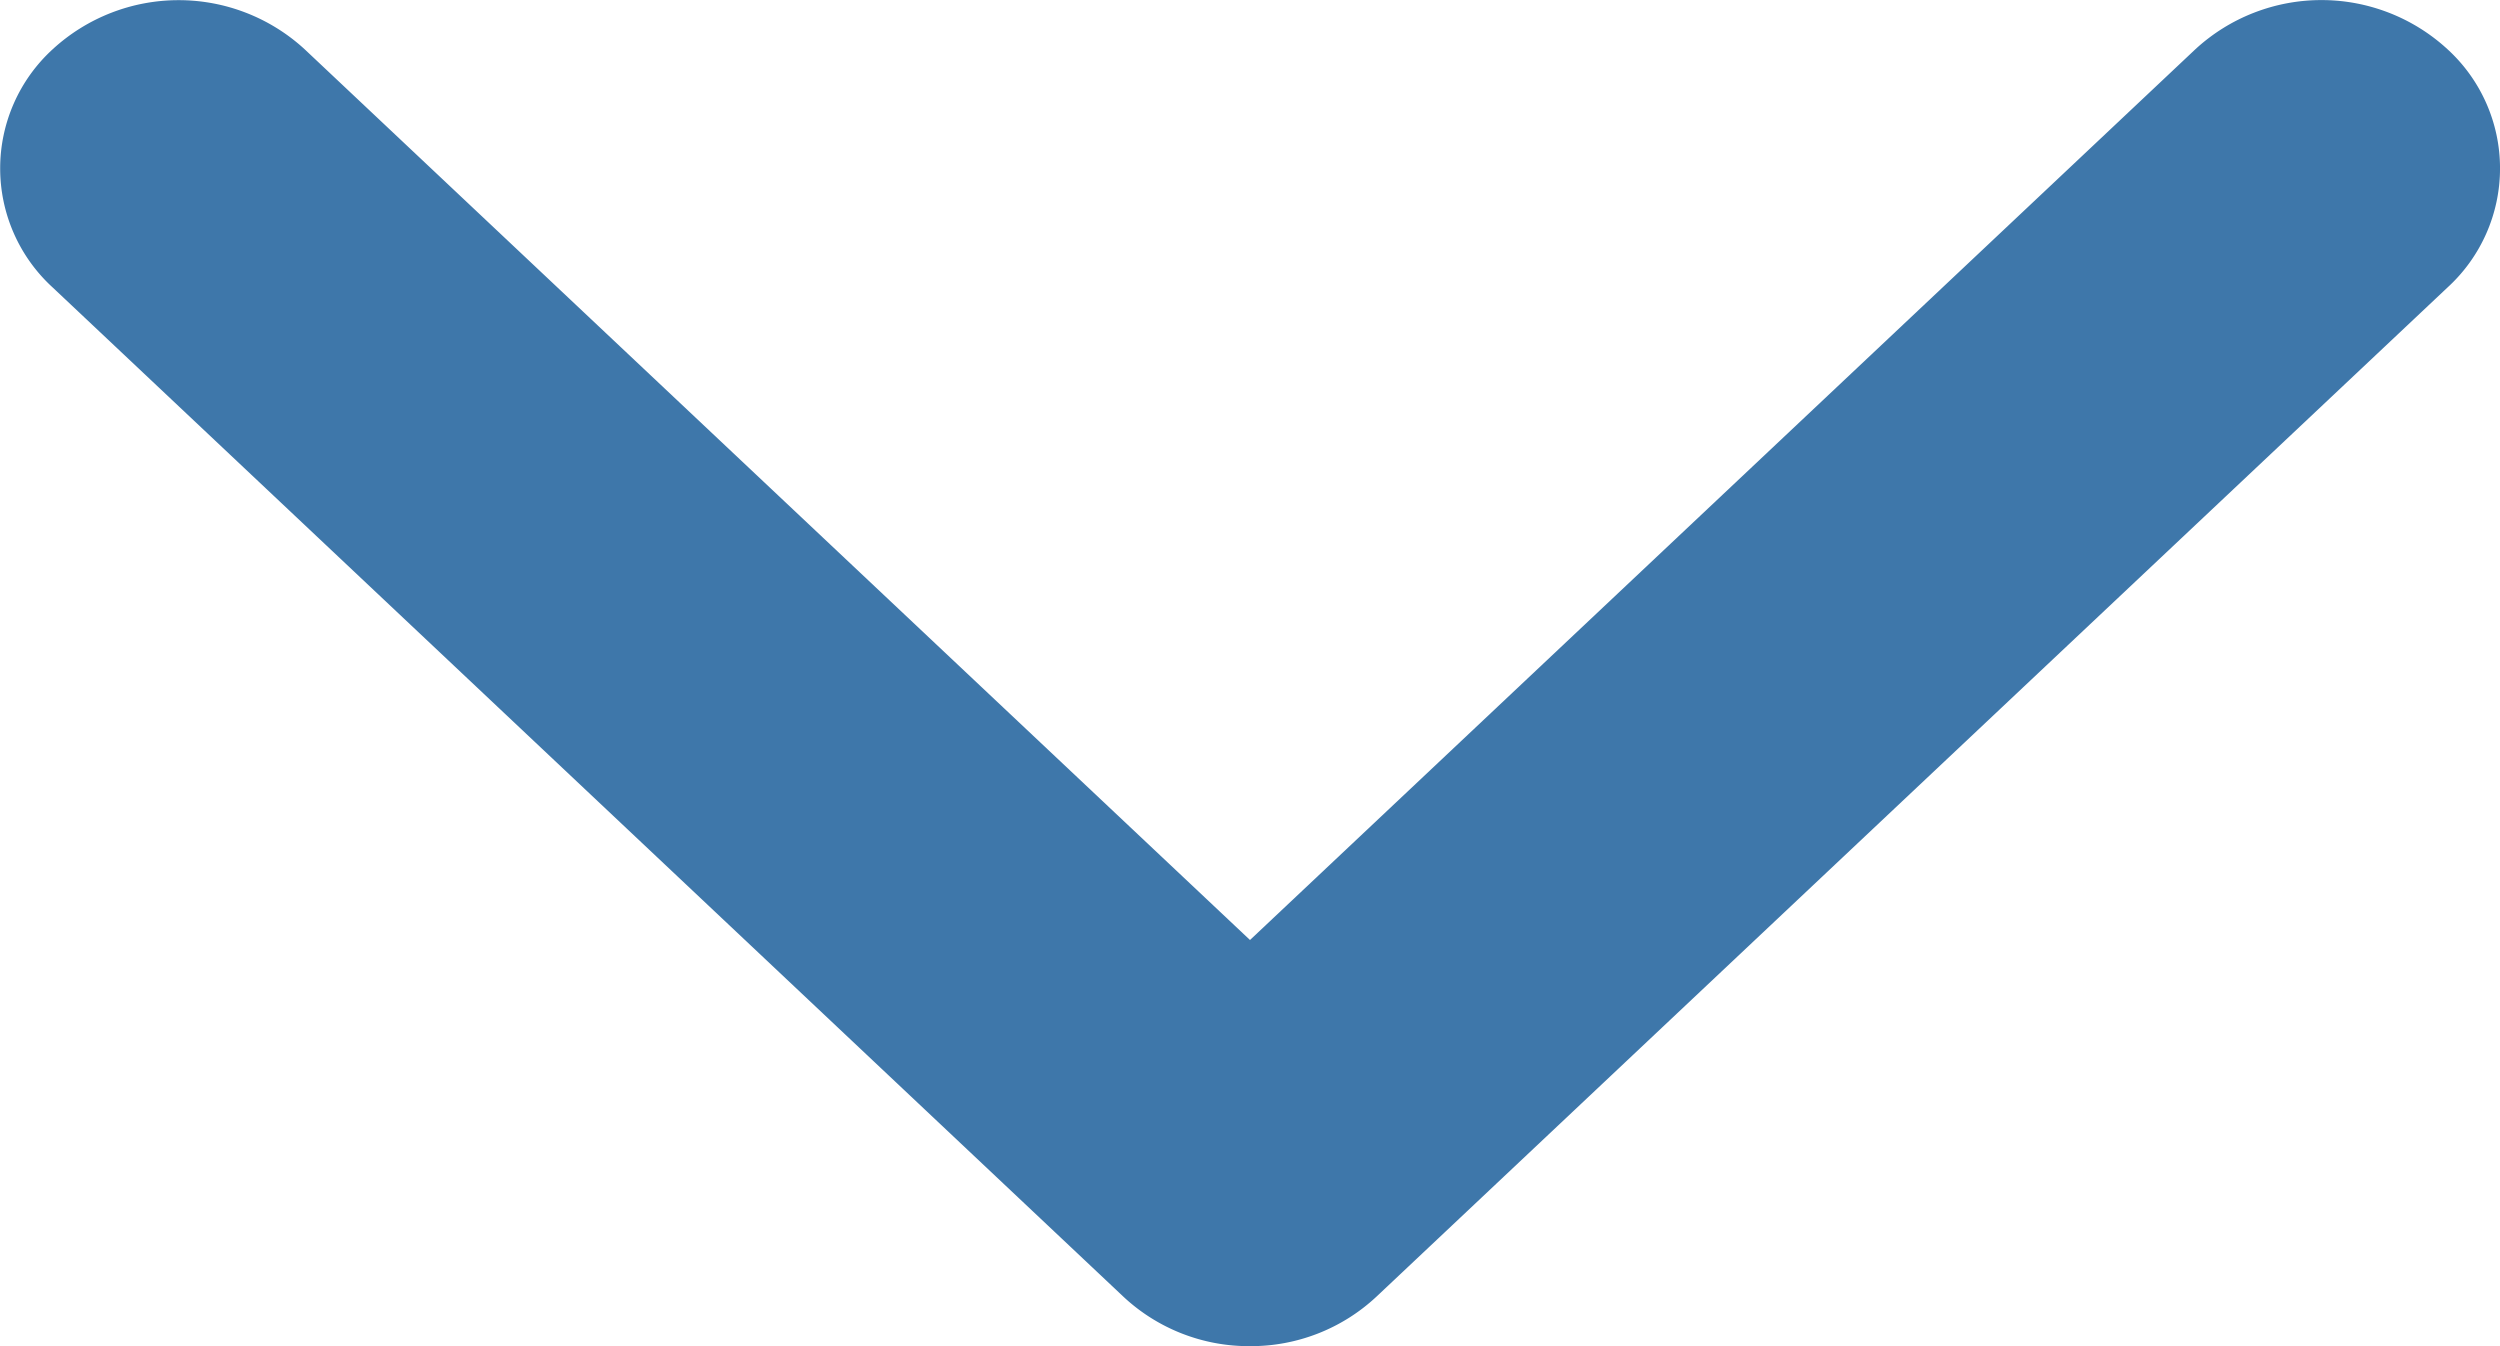 <svg fill='#3e77aa' viewBox='0 0 13 7' xmlns='http://www.w3.org/2000/svg'><path fillRule='evenodd' clipRule='evenodd' d='M6.5 7a.956.956 0 0 1-.657-.256l-5.57-5.25a.839.839 0 0 1 0-1.237.968.968 0 0 1 1.312 0L6.5 4.888 11.415.257a.968.968 0 0 1 1.313 0 .839.839 0 0 1 0 1.237l-5.572 5.25A.956.956 0 0 1 6.5 7Z'/></svg>